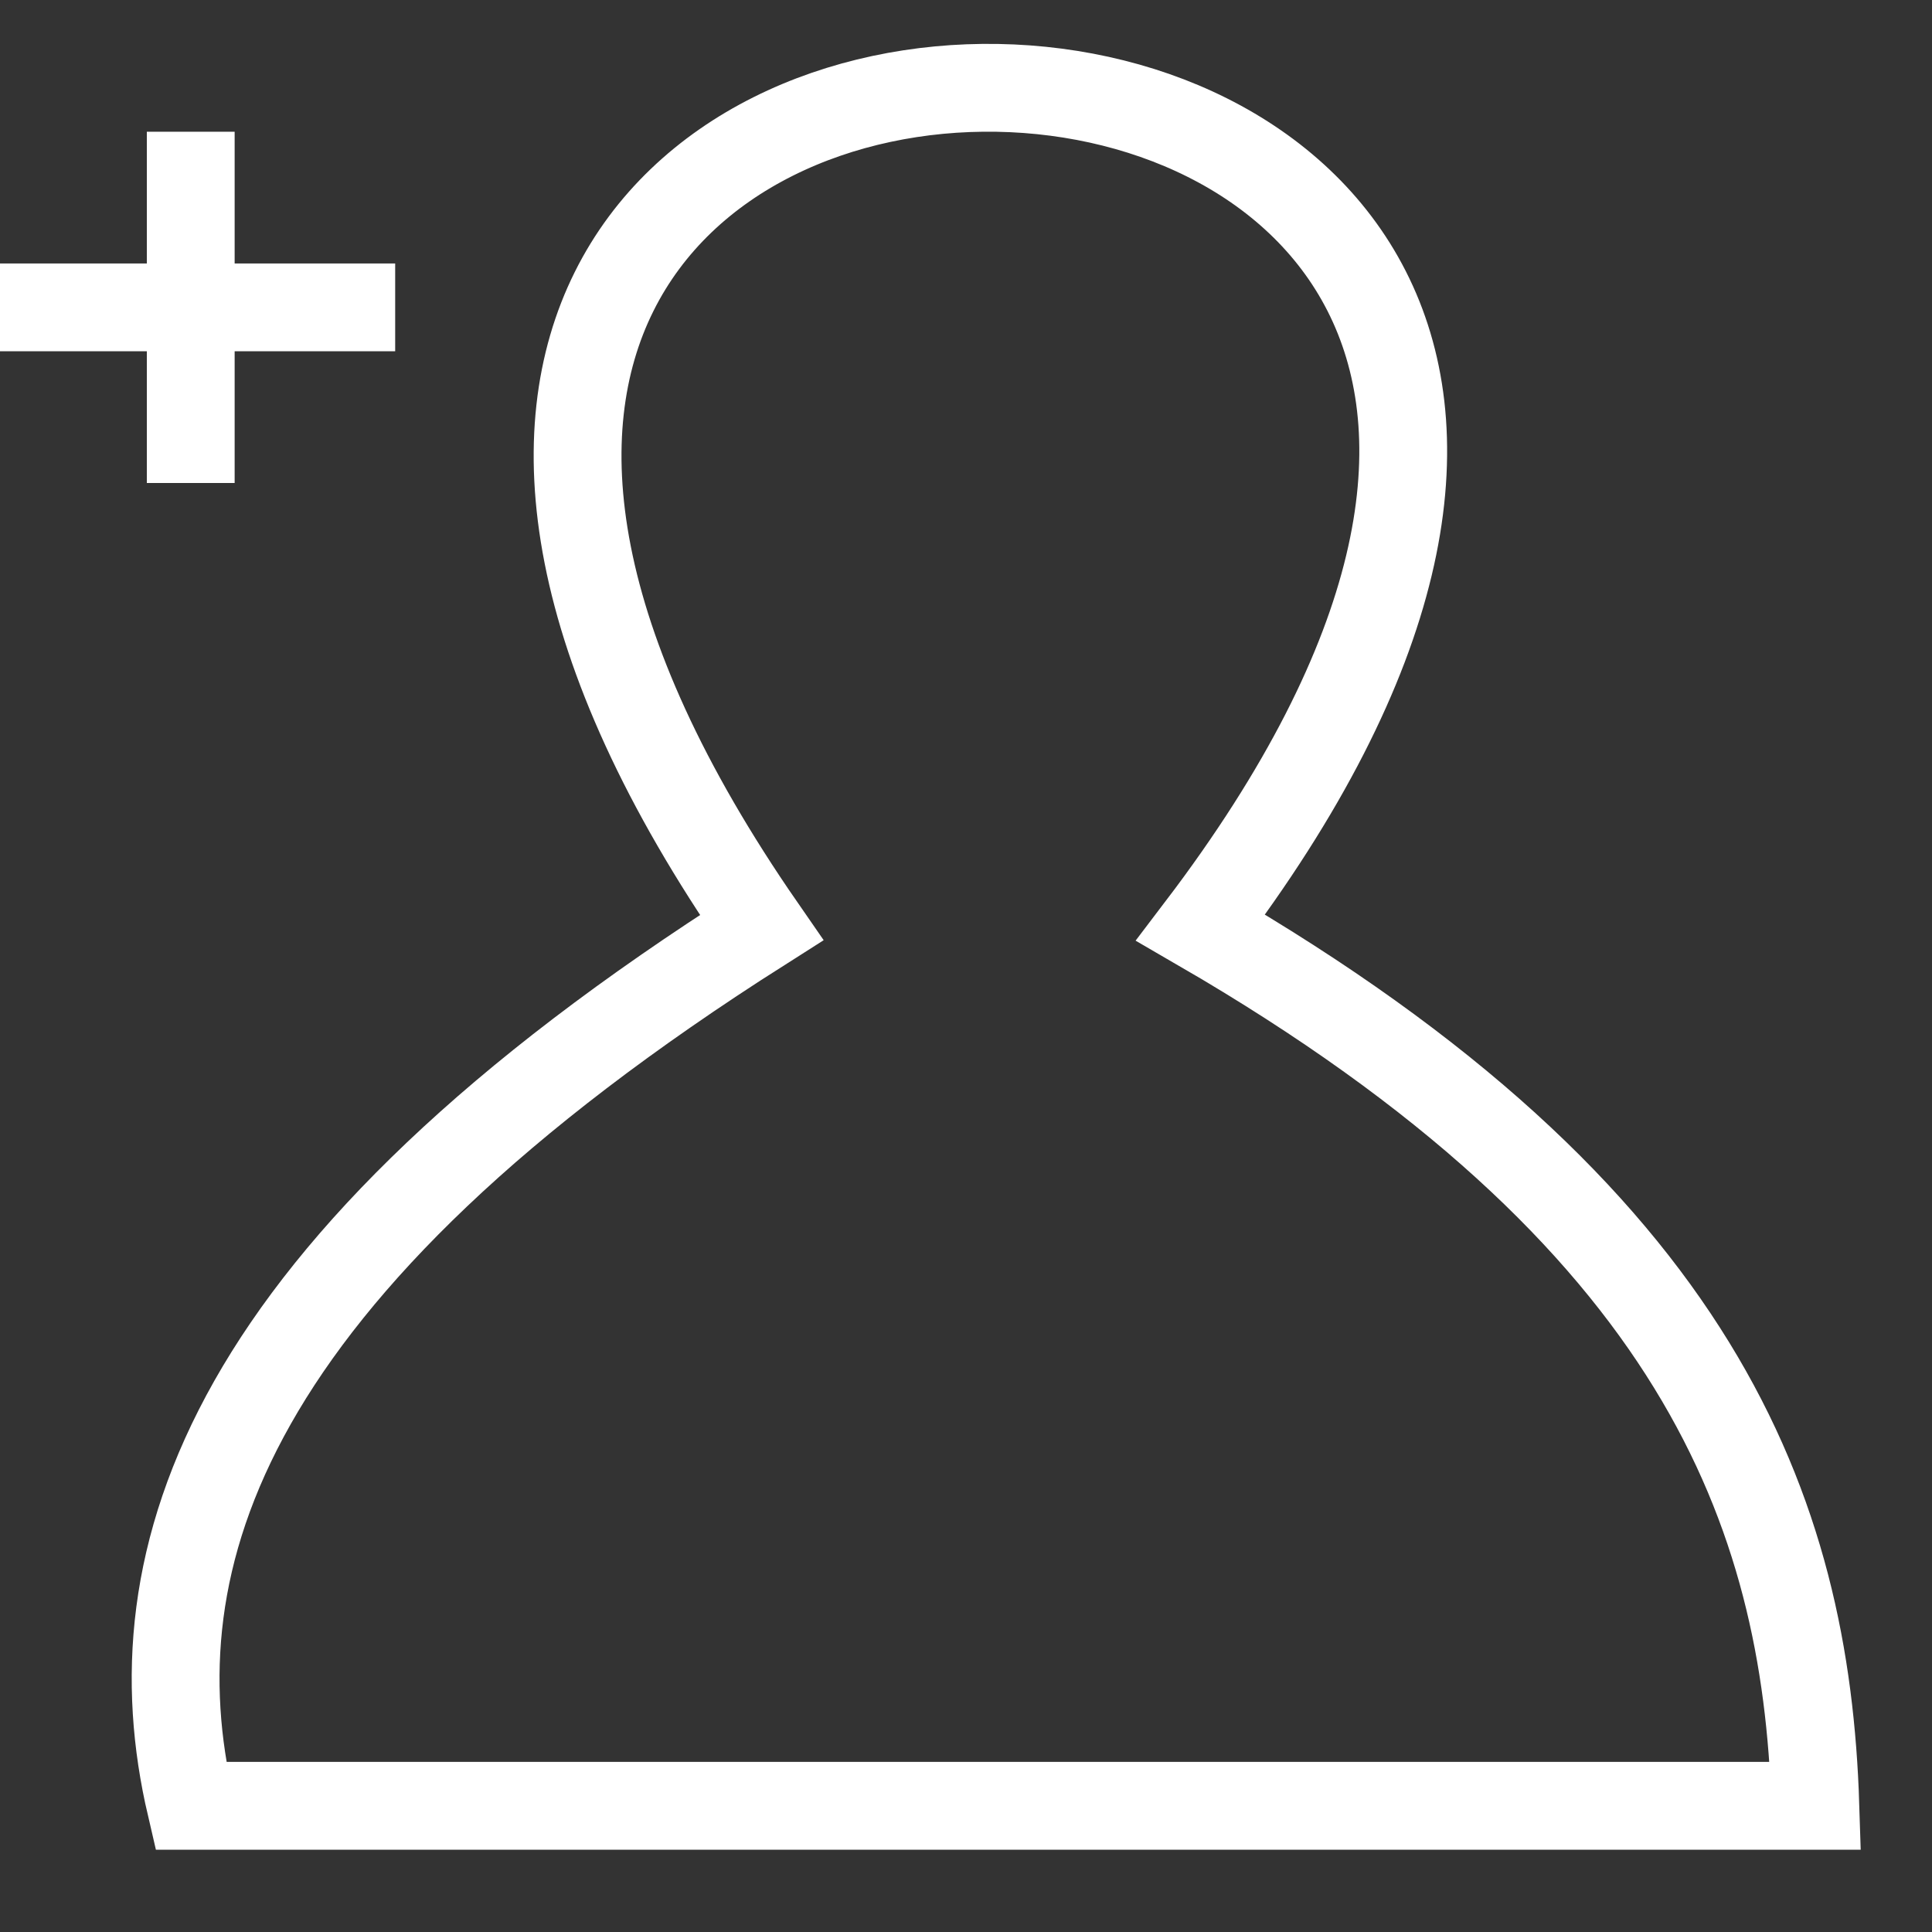 <svg width="22" height="22" viewBox="0 0 22 22" fill="none" xmlns="http://www.w3.org/2000/svg">
<rect x="0" y="0" width="22" height="22" fill="#333333" stroke="none"/>
<path d="M2.172 1.5V5.5M0 3.5H4.5M8.672 10.563C-0.328 -2.437 23.172 -1.937 13.672 10.563C19.348 13.853 20.566 17.216 20.672 20.563H2.172C1.516 17.753 2.539 14.456 8.672 10.563Z" stroke="white"/>
</svg>
